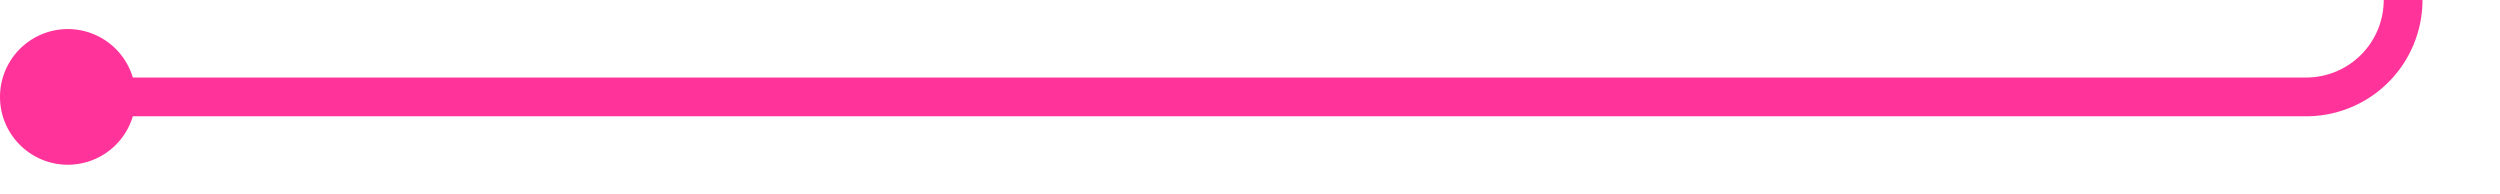 ﻿<?xml version="1.0" encoding="utf-8"?>
<svg version="1.1" xmlns:xlink="http://www.w3.org/1999/xlink" width="129px" height="10px" preserveAspectRatio="xMinYMid meet" viewBox="644 1388  129 8" xmlns="http://www.w3.org/2000/svg">
  <path d="M 646 1392  L 763 1392  A 5 5 0 0 0 768 1387 L 768 1199  A 5 5 0 0 1 773 1194 L 890 1194  " stroke-width="2" stroke="#ff3399" fill="none" />
  <path d="M 647.5 1388.5  A 3.5 3.5 0 0 0 644 1392 A 3.5 3.5 0 0 0 647.5 1395.5 A 3.5 3.5 0 0 0 651 1392 A 3.5 3.5 0 0 0 647.5 1388.5 Z M 884.893 1189.707  L 889.186 1194  L 884.893 1198.293  L 886.307 1199.707  L 891.307 1194.707  L 892.014 1194  L 891.307 1193.293  L 886.307 1188.293  L 884.893 1189.707  Z " fill-rule="nonzero" fill="#ff3399" stroke="none" />
</svg>